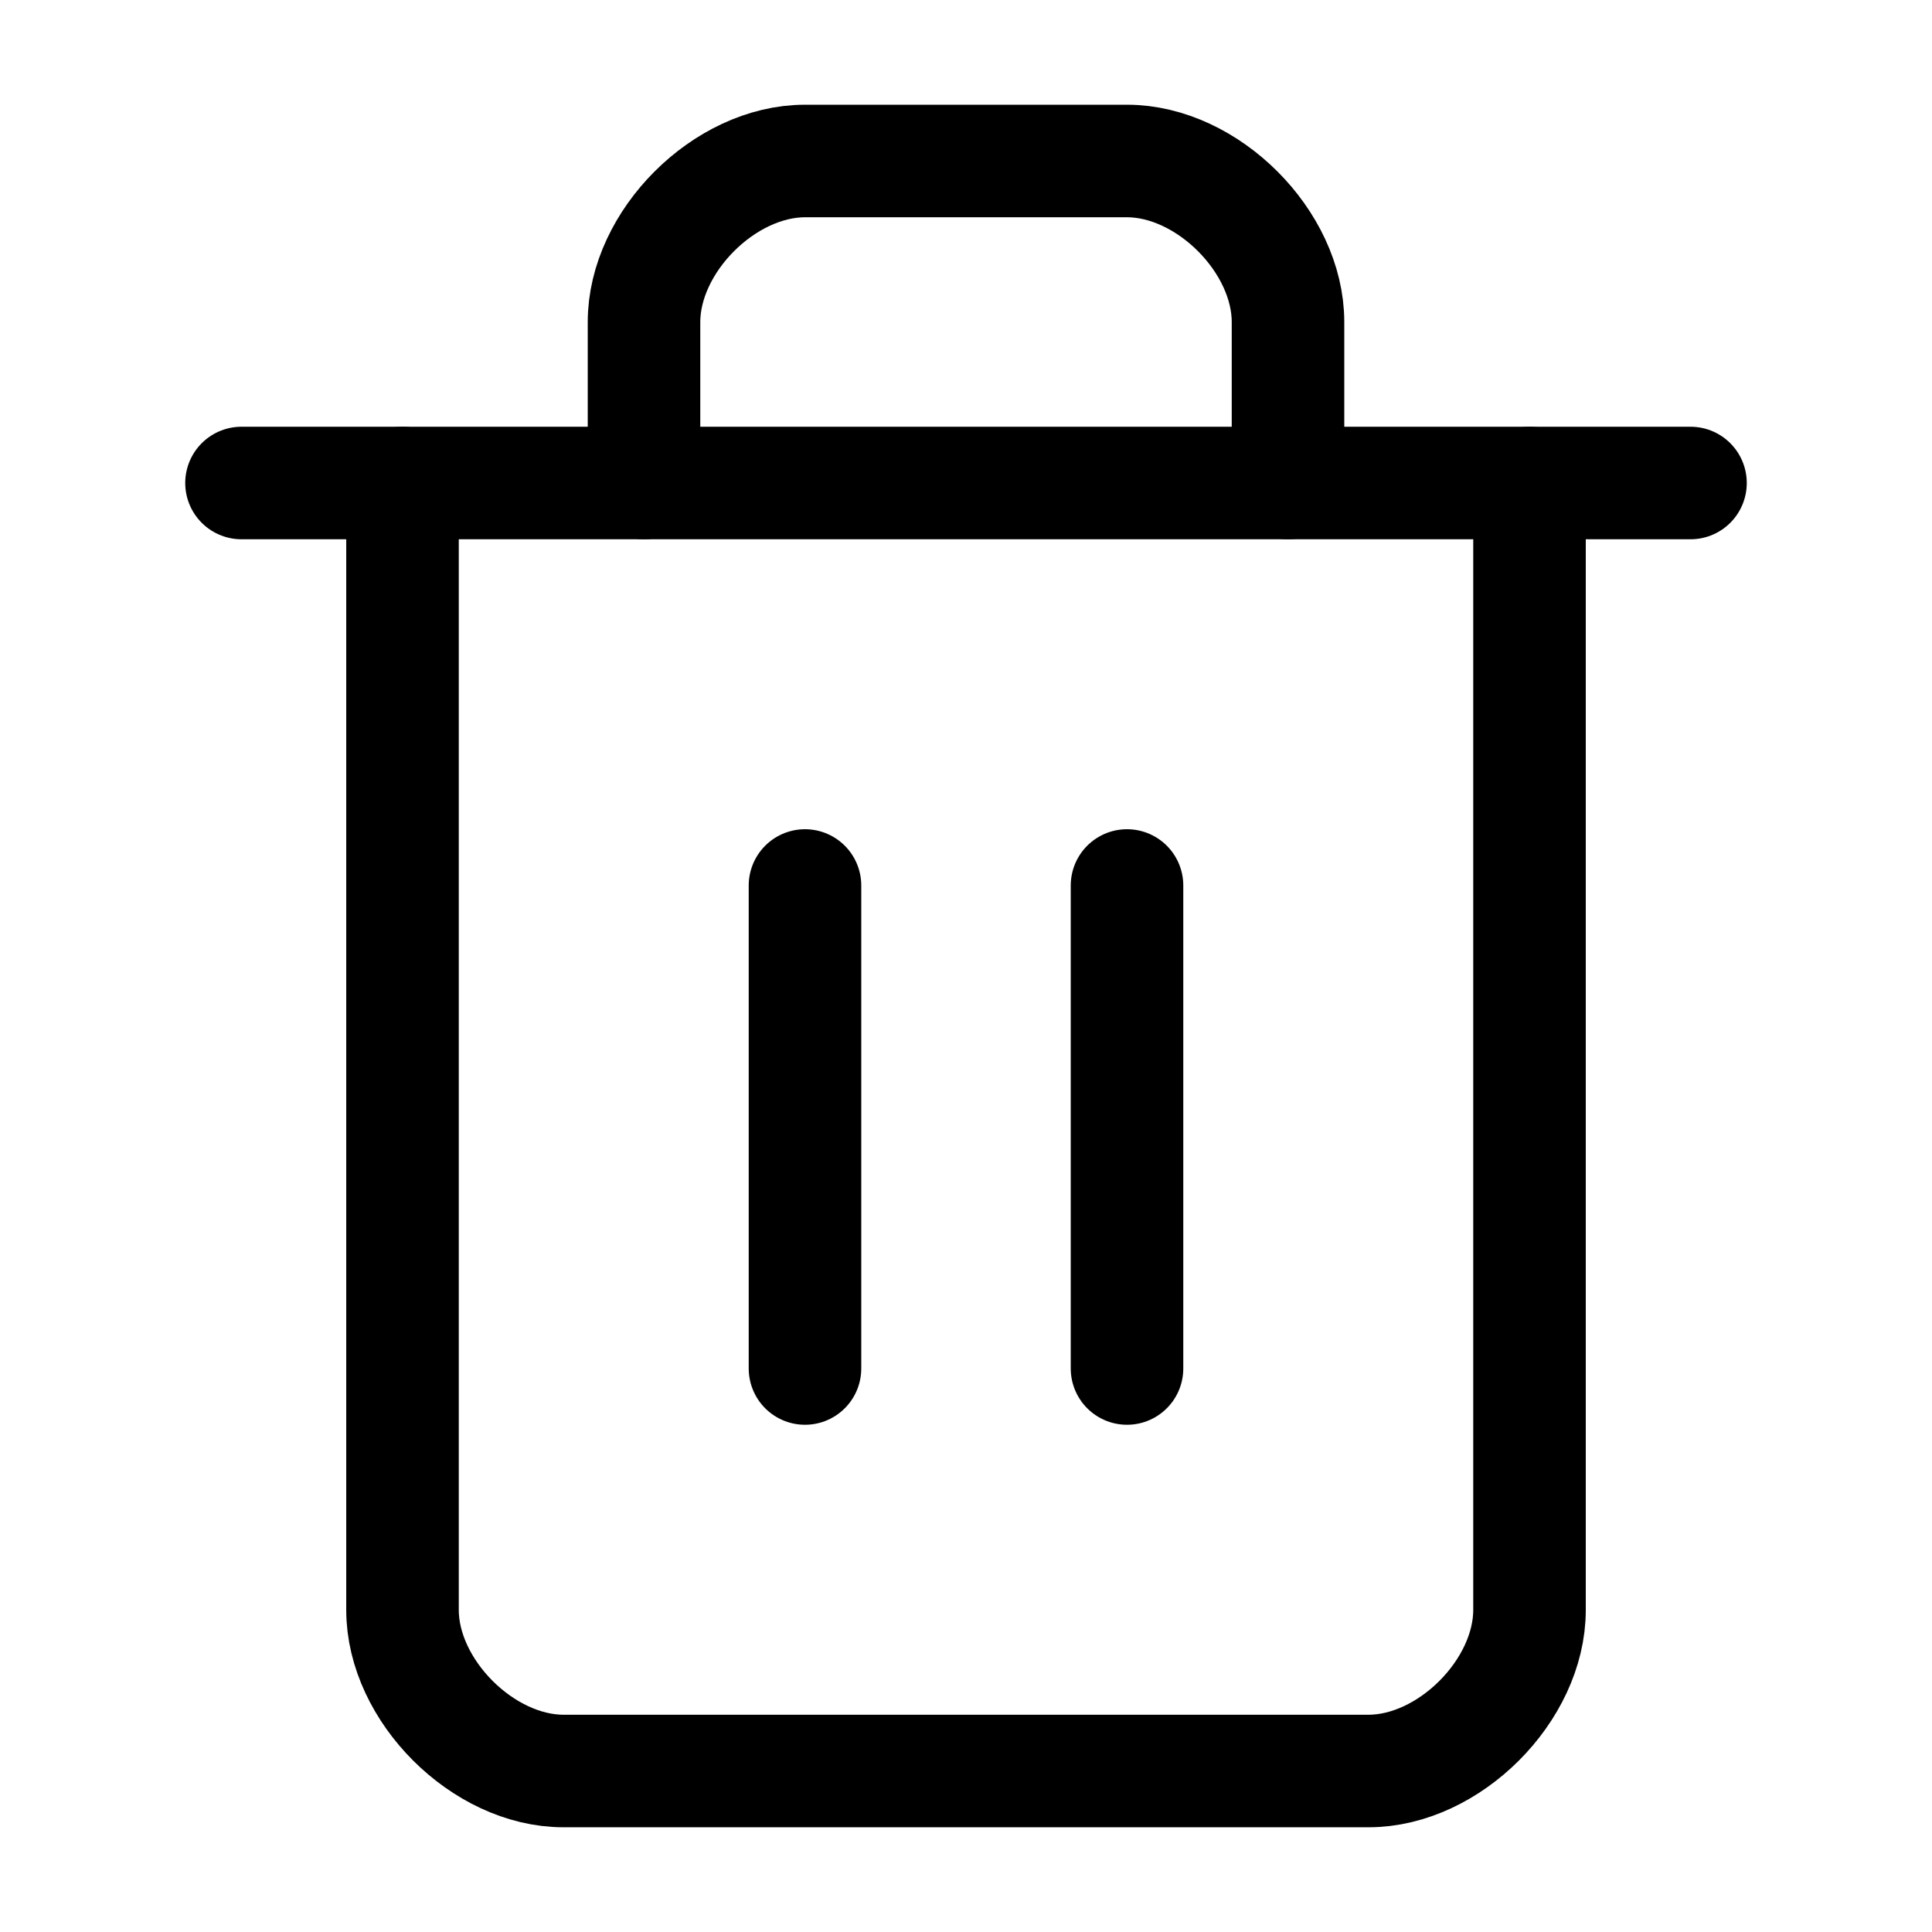 <svg width="103" height="103" viewBox="0 0 103 103" fill="none" xmlns="http://www.w3.org/2000/svg">
<path d="M12.875 25.75H90.125" stroke="black" stroke-width="6" stroke-linecap="round" stroke-linejoin="round"/>
<path d="M81.542 25.75V85.833C81.542 90.125 77.251 94.417 72.959 94.417H30.042C25.751 94.417 21.459 90.125 21.459 85.833V25.75" stroke="black" stroke-width="6" stroke-linecap="round" stroke-linejoin="round"/>
<path d="M34.334 25.75V17.167C34.334 12.875 38.626 8.583 42.917 8.583H60.084C64.376 8.583 68.667 12.875 68.667 17.167V25.75" stroke="black" stroke-width="6" stroke-linecap="round" stroke-linejoin="round"/>
<path d="M42.916 47.208V72.958" stroke="black" stroke-width="6" stroke-linecap="round" stroke-linejoin="round"/>
<path d="M60.084 47.208V72.958" stroke="black" stroke-width="6" stroke-linecap="round" stroke-linejoin="round"/>
</svg>
